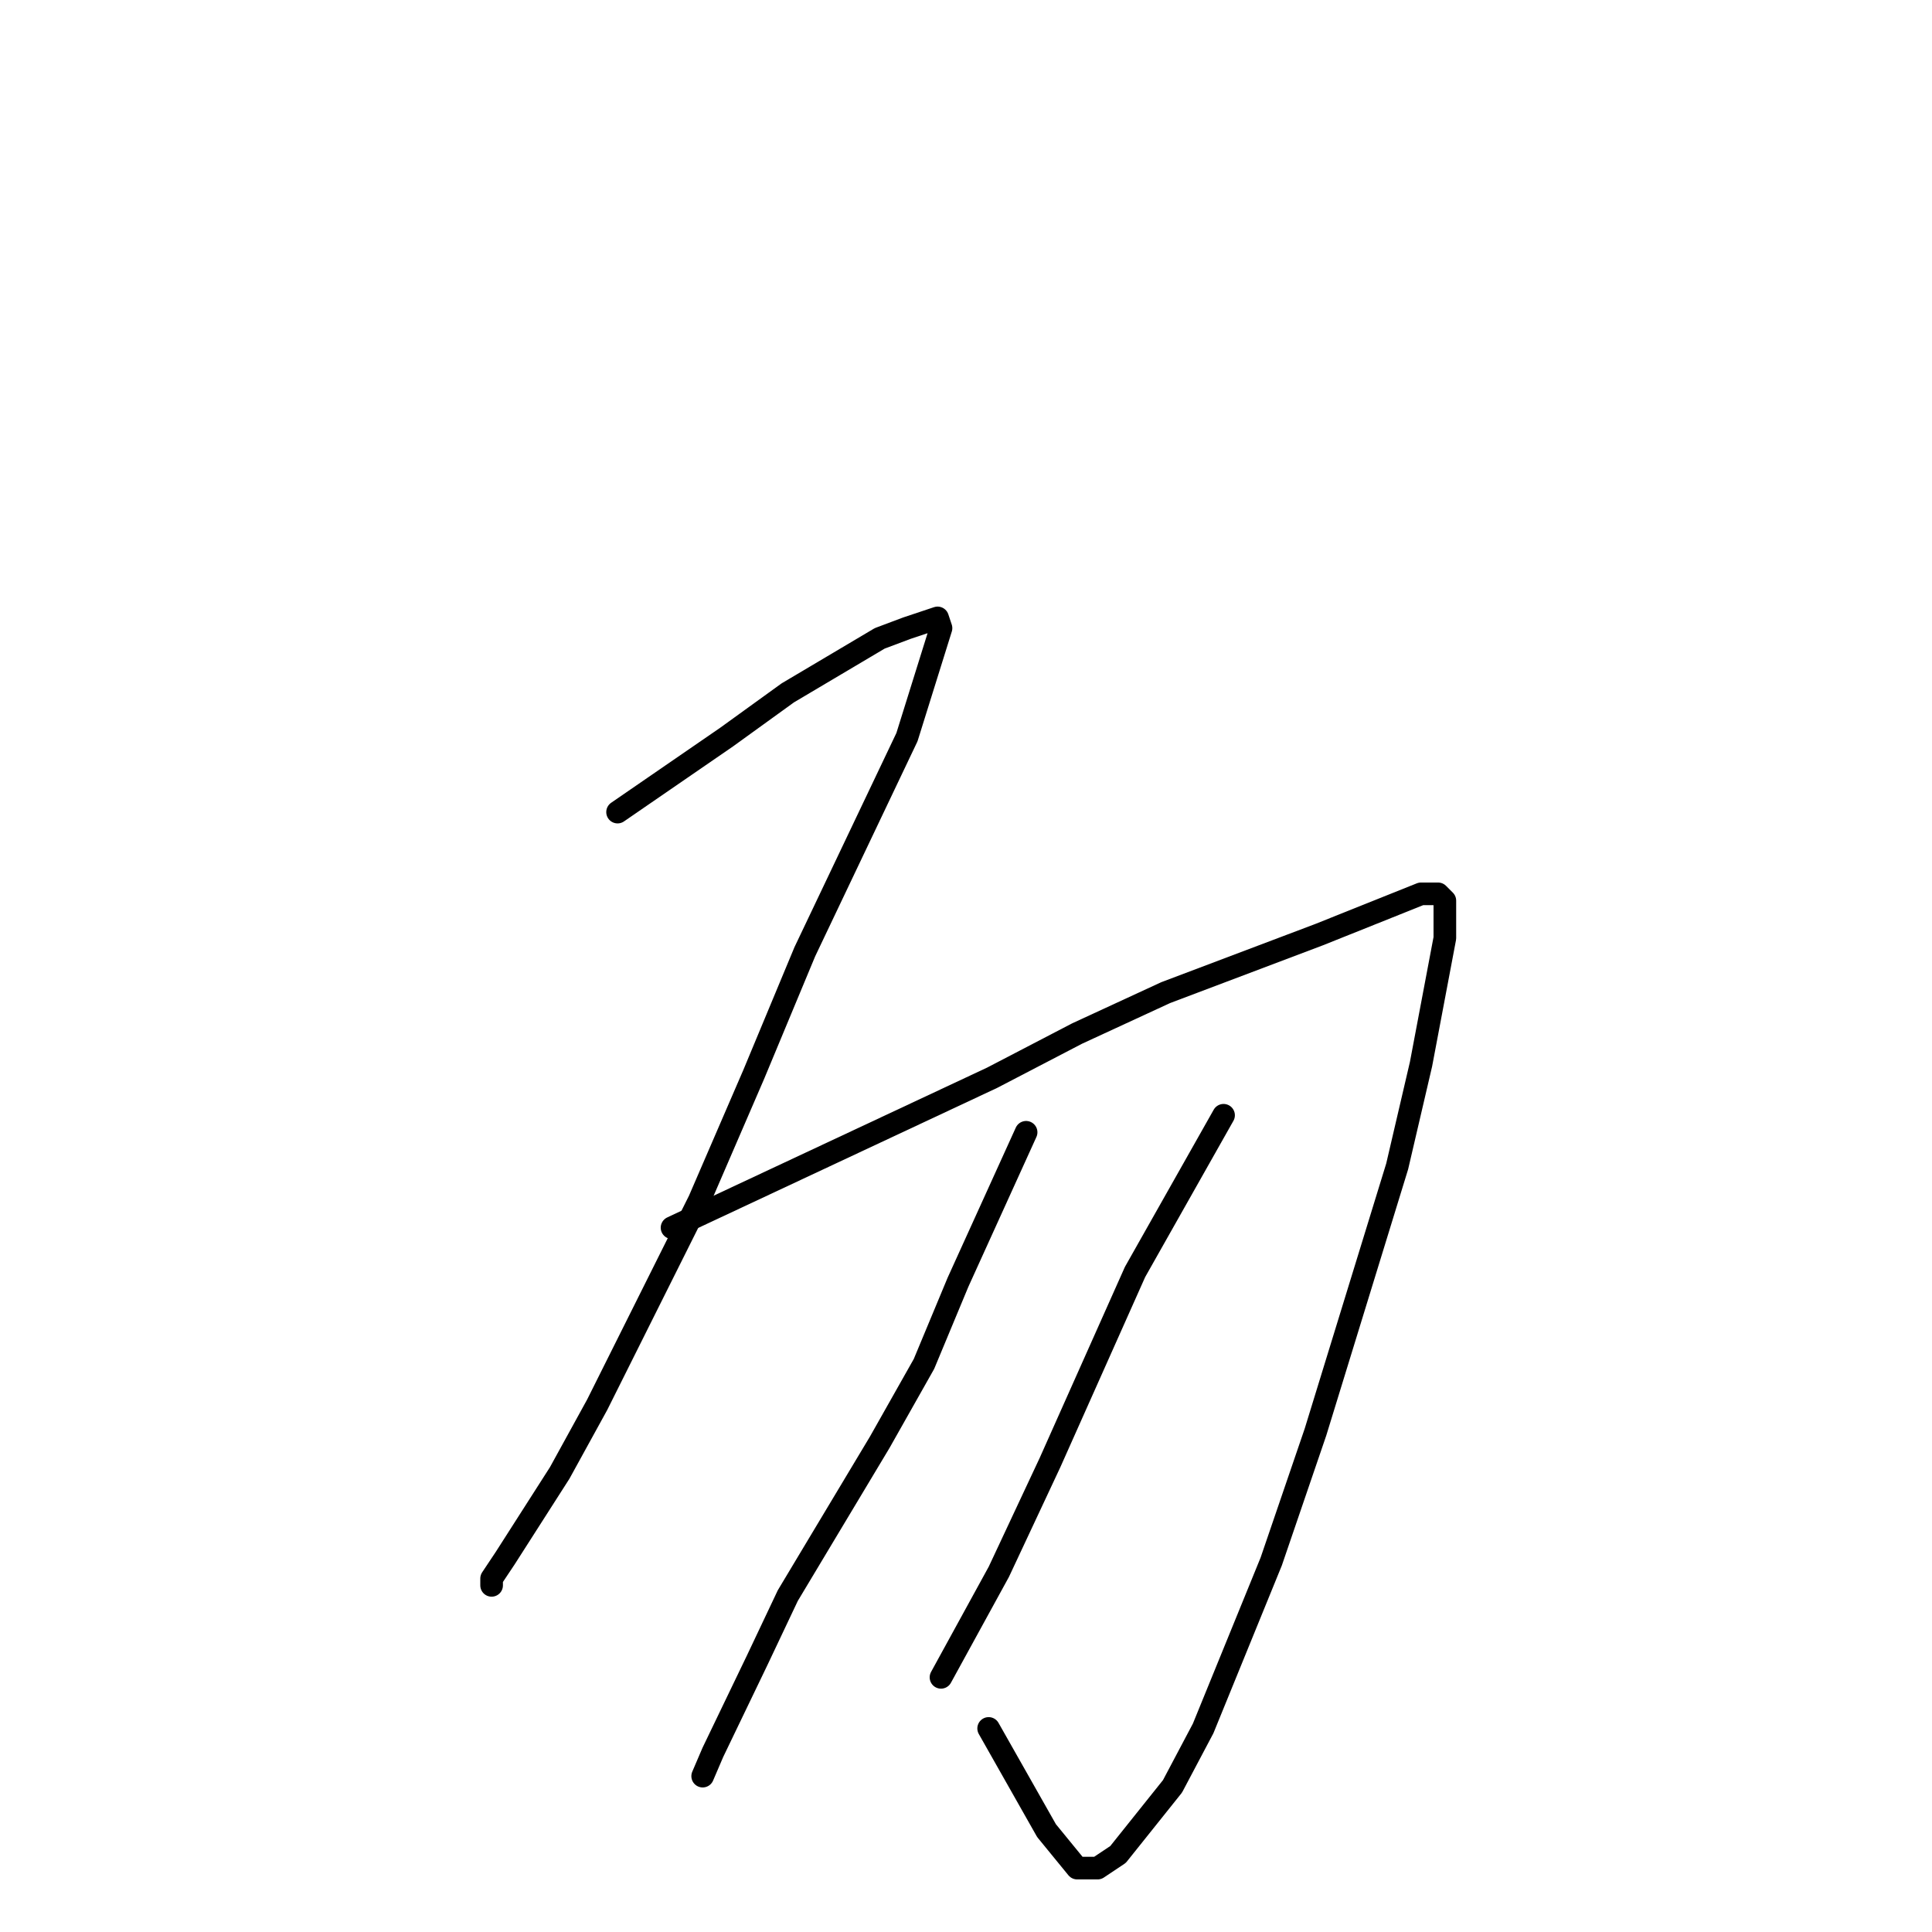 <?xml version="1.0" standalone="no"?>
    <svg width="256" height="256" xmlns="http://www.w3.org/2000/svg" version="1.1">
    <polyline stroke="black" stroke-width="3" stroke-linecap="round" fill="transparent" stroke-linejoin="round" points="81.832 107.606 89.049 102.641 96.267 97.676 104.387 91.808 116.567 84.586 120.176 83.232 124.235 81.877 124.687 83.232 120.176 97.676 106.642 126.112 99.876 142.362 92.658 159.063 79.125 186.146 74.163 195.173 66.945 206.458 65.141 209.166 65.141 210.069 65.141 210.069 " />
        <polyline stroke="black" stroke-width="3" stroke-linecap="round" fill="transparent" stroke-linejoin="round" points="89.049 162.674 110.251 152.744 131.453 142.813 142.731 136.945 154.459 131.529 174.759 123.856 181.526 121.147 188.292 118.439 190.548 118.439 191.45 119.342 191.45 124.307 188.292 141.008 185.134 154.549 174.308 189.757 168.444 206.909 159.422 229.027 155.362 236.7 148.144 245.728 145.437 247.533 142.731 247.533 138.671 242.568 131.002 229.027 131.002 229.027 " />
        <polyline stroke="black" stroke-width="3" stroke-linecap="round" fill="transparent" stroke-linejoin="round" points="135.964 150.035 131.453 159.966 126.942 169.896 122.431 180.729 116.567 191.111 104.387 211.423 100.327 219.999 94.463 232.186 93.109 235.346 93.109 235.346 " />
        <polyline stroke="black" stroke-width="3" stroke-linecap="round" fill="transparent" stroke-linejoin="round" points="162.128 147.779 156.264 158.16 150.399 168.542 139.122 193.819 132.355 208.263 124.687 222.256 124.687 222.256 " />
        </svg>